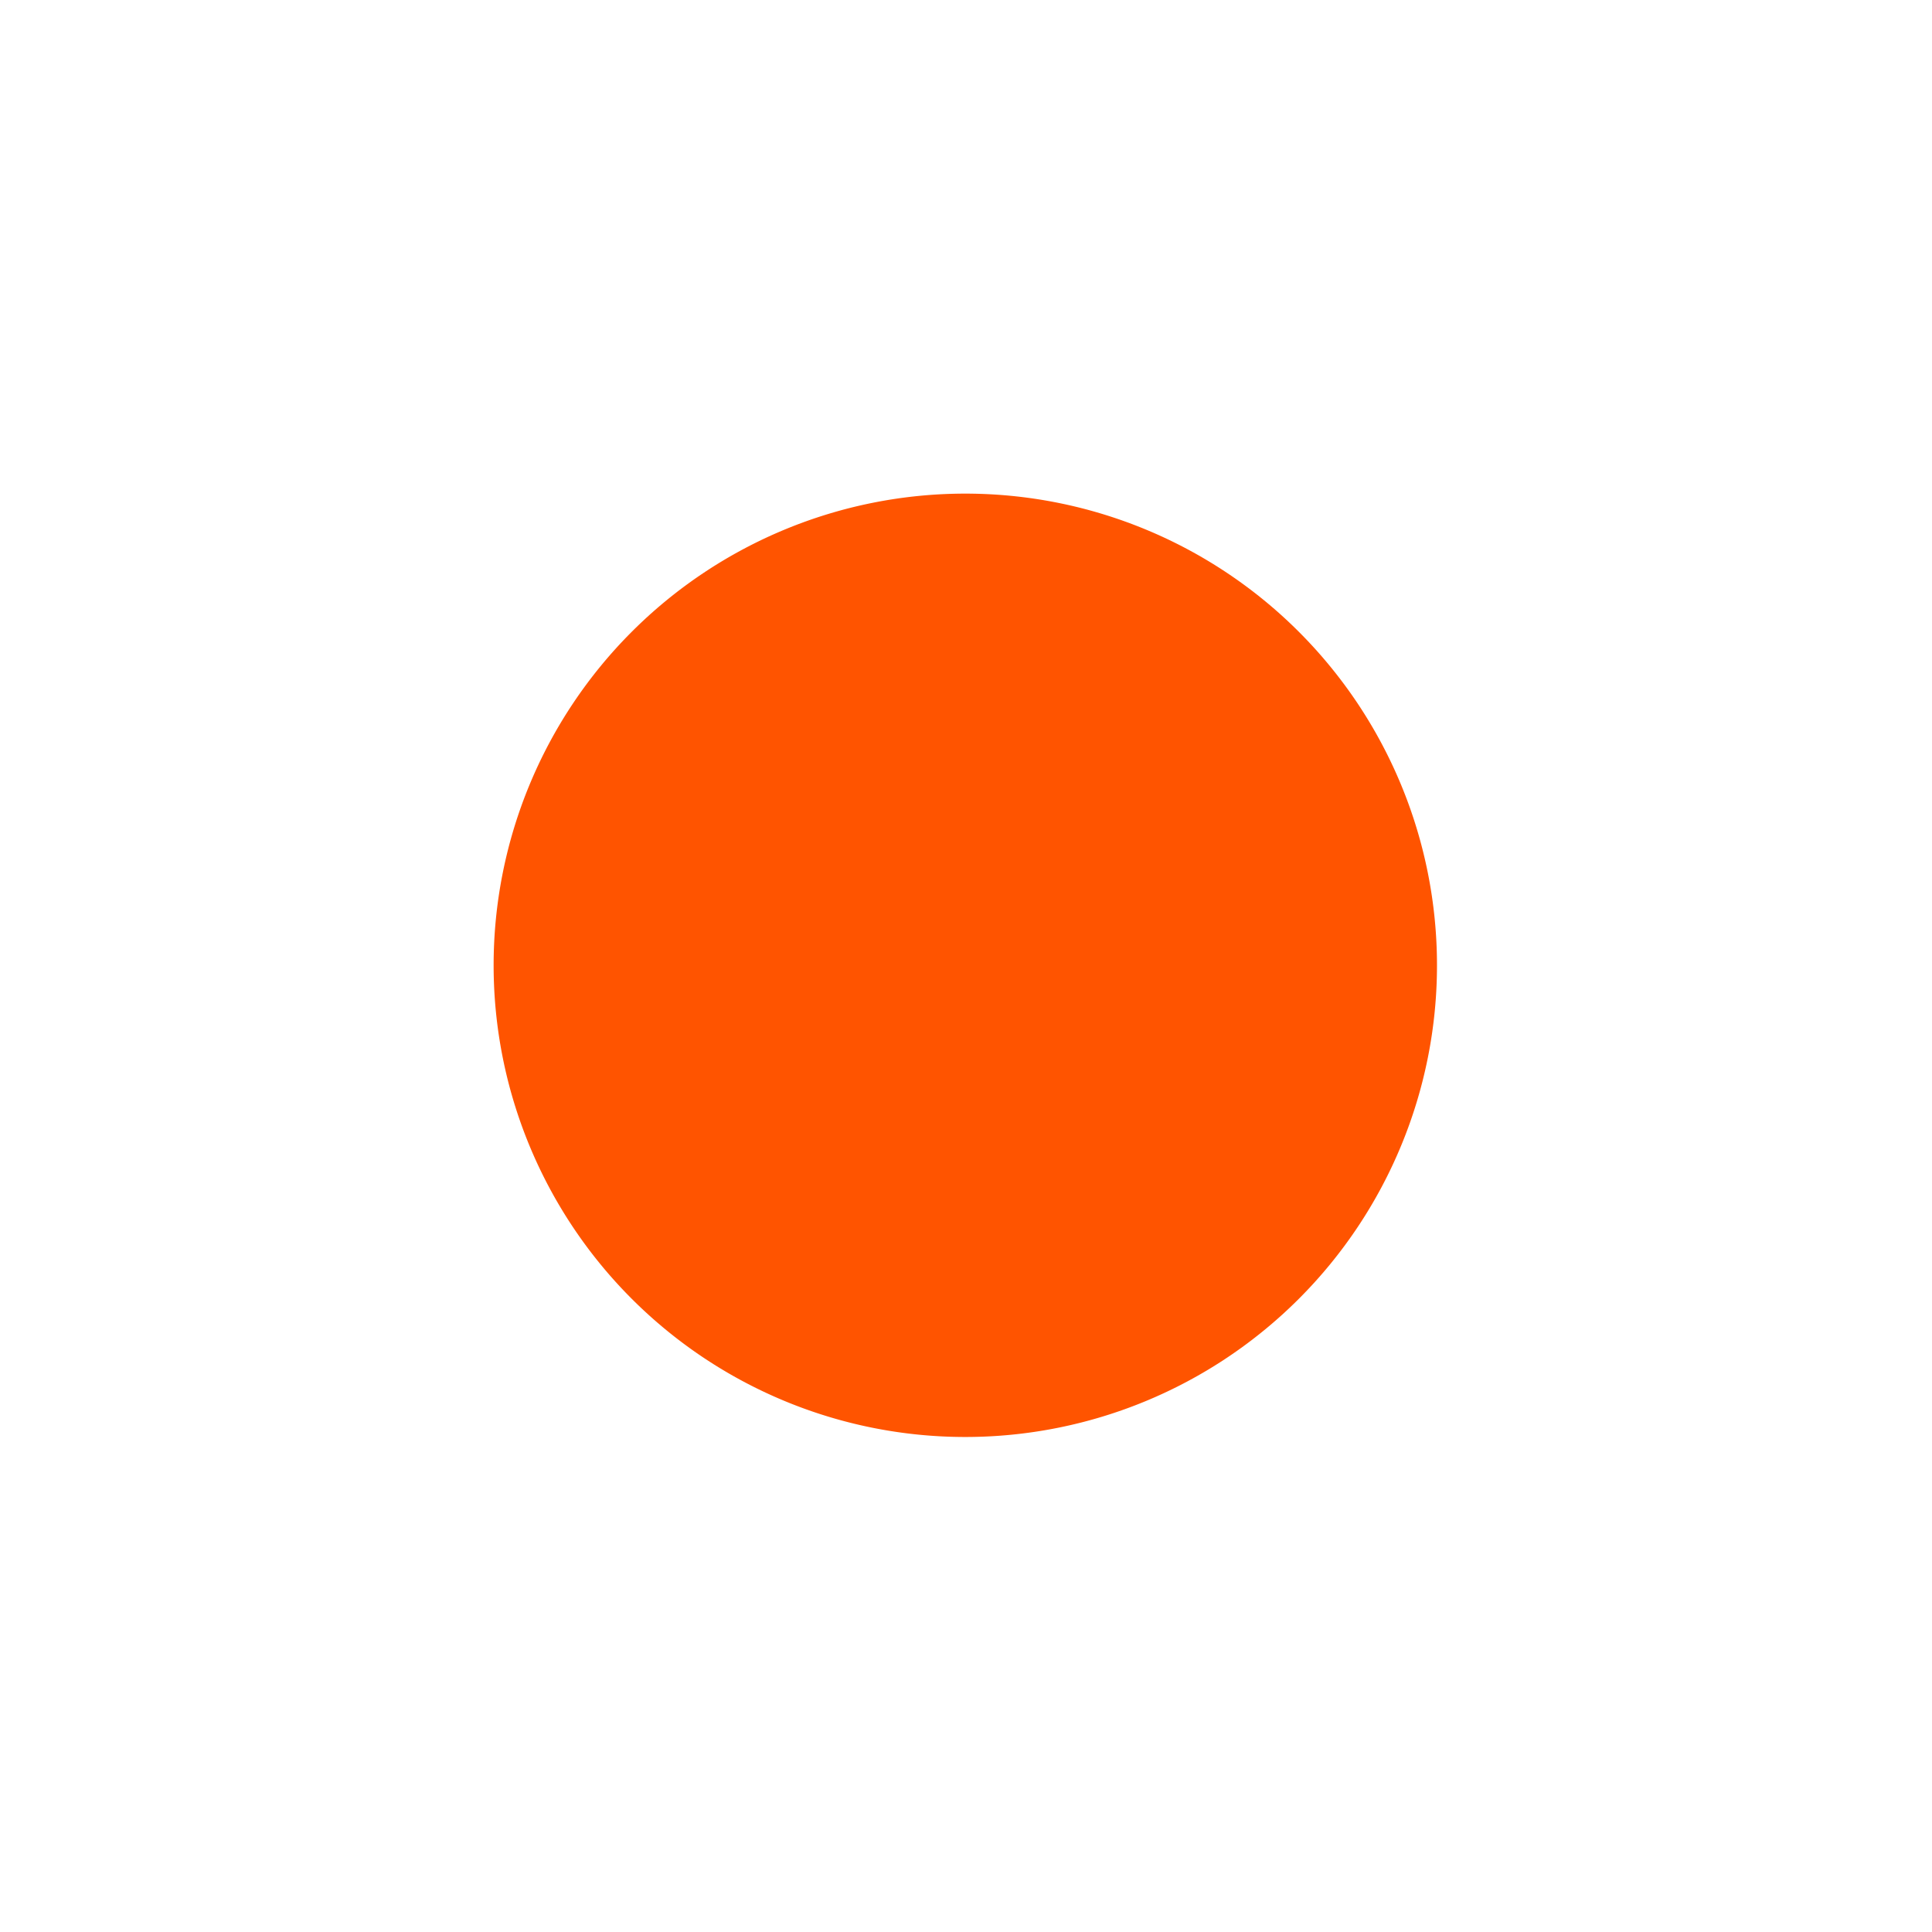 <svg t="1745591020662" class="icon" viewBox="0 0 1024 1024" version="1.1" xmlns="http://www.w3.org/2000/svg" p-id="4769" width="200" height="200"><path d="M511.63 511.63m-250 0a250 250 0 1 0 500 0 250 250 0 1 0-500 0Z" fill="#FF5400" p-id="4770"></path></svg>